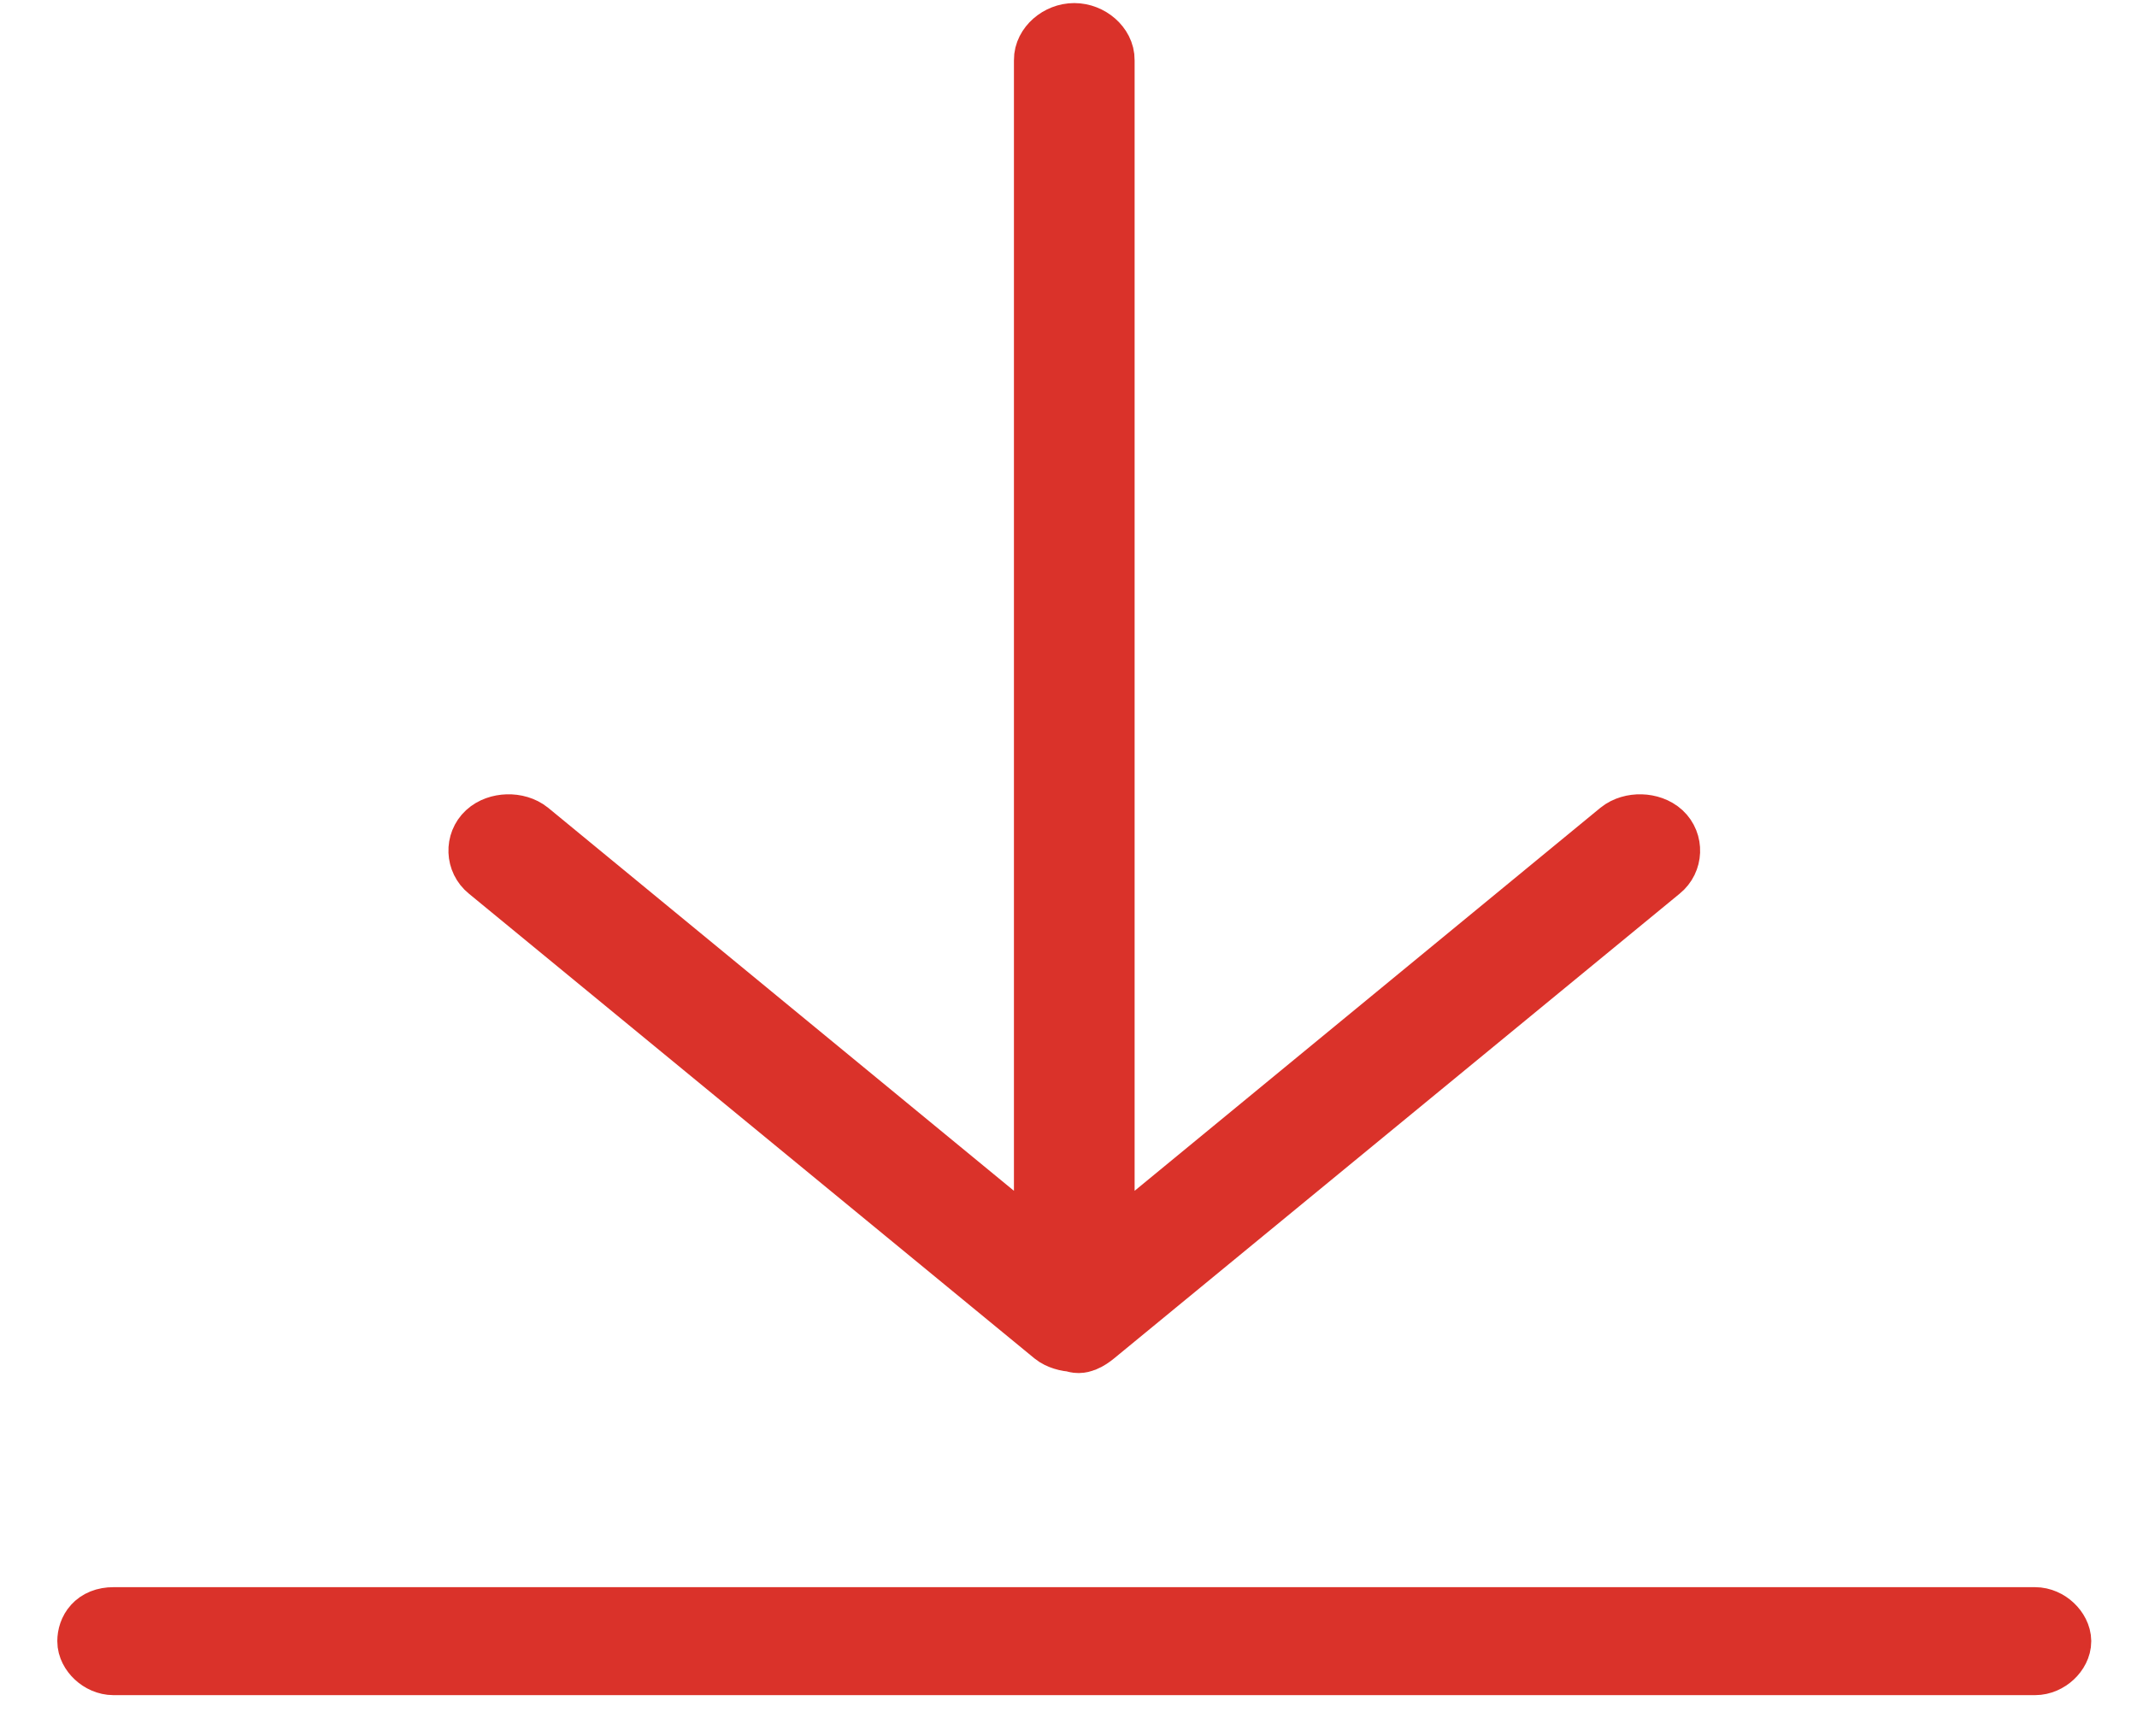 <?xml version="1.0" encoding="UTF-8"?>
<svg width="32px" height="26px" viewBox="0 0 32 26" version="1.1" xmlns="http://www.w3.org/2000/svg" xmlns:xlink="http://www.w3.org/1999/xlink">
    <!-- Generator: sketchtool 52.3 (67297) - http://www.bohemiancoding.com/sketch -->
    <title>5CB749E9-09D8-4D45-BA49-CB4971CE7009@2x</title>
    <desc>Created with sketchtool.</desc>
    <g id="Page-1" stroke="none" stroke-width="1" fill="none" fill-rule="evenodd">
        <g id="ressources1" transform="translate(-1517, -834)" fill="#DA322A" fill-rule="nonzero" stroke="#DA322A">
            <g id="docs/UX-Copy-7" transform="translate(404, 827)">
                <path d="M1129.086,27.044 C1128.988,27.044 1128.87,27.007 1128.809,26.957 L1120.337,19.995 C1120.182,19.87 1120.173,19.634 1120.318,19.5 C1120.463,19.366 1120.737,19.359 1120.892,19.484 L1128.683,25.891 L1128.683,7.899 C1128.68,7.716 1128.873,7.546 1129.086,7.546 C1129.3,7.546 1129.493,7.716 1129.49,7.899 L1129.49,25.891 L1137.281,19.484 C1137.436,19.359 1137.709,19.366 1137.855,19.5 C1138,19.634 1137.991,19.87 1137.836,19.995 L1129.364,26.957 C1129.278,27.027 1129.165,27.095 1129.086,27.044 C1129.086,27.044 1129.086,27.044 1129.086,27.044 Z M1114.7,31.268 C1114.448,31.268 1114.359,31.432 1114.358,31.577 C1114.357,31.723 1114.52,31.885 1114.7,31.885 L1143.473,31.885 C1143.654,31.885 1143.816,31.723 1143.815,31.577 C1143.814,31.432 1143.654,31.268 1143.473,31.268 L1114.7,31.268 Z" id="Shape"></path>
            </g>
        </g>
    </g>
</svg>